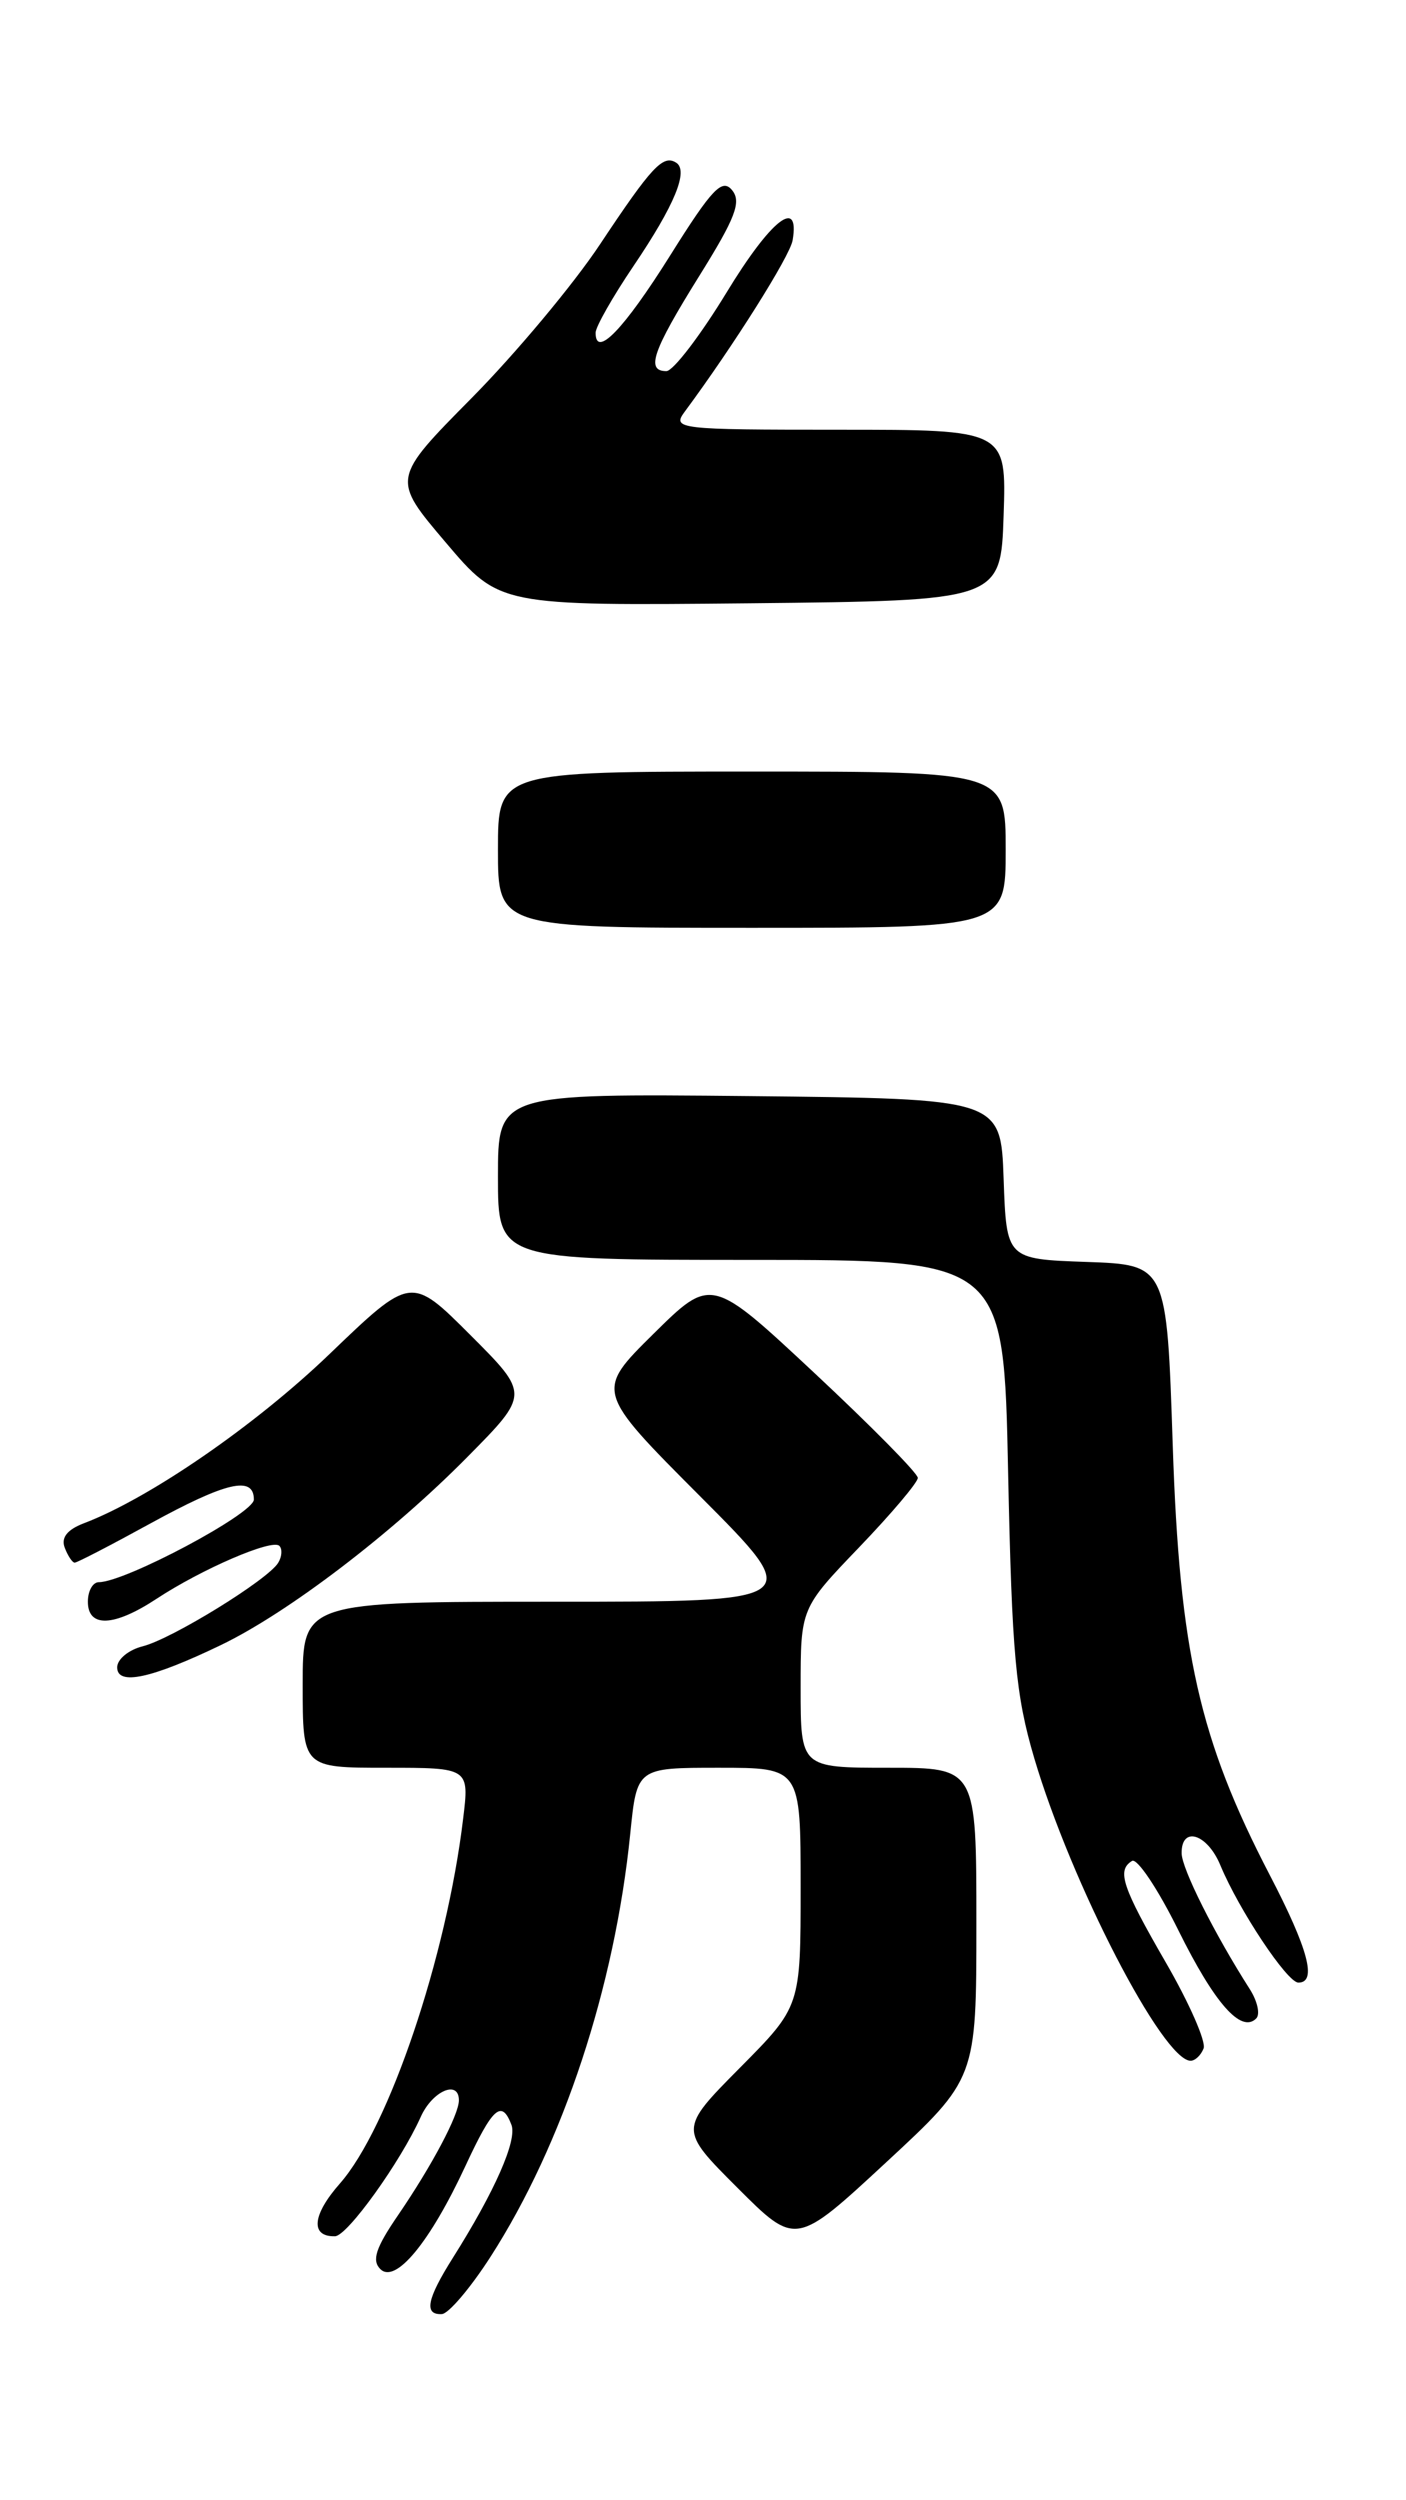 <?xml version="1.0" encoding="UTF-8" standalone="no"?>
<!DOCTYPE svg PUBLIC "-//W3C//DTD SVG 1.1//EN" "http://www.w3.org/Graphics/SVG/1.1/DTD/svg11.dtd" >
<svg xmlns="http://www.w3.org/2000/svg" xmlns:xlink="http://www.w3.org/1999/xlink" version="1.1" viewBox="0 0 144 256">
 <g >
 <path fill="currentColor"
d=" M 50.24 231.07 C 57.66 219.53 62.96 203.48 64.55 187.75 C 65.23 181.00 65.23 181.00 73.62 181.00 C 82.00 181.00 82.00 181.00 82.00 193.22 C 82.00 205.45 82.00 205.45 75.77 211.73 C 69.54 218.02 69.54 218.02 75.52 224.00 C 81.50 229.98 81.50 229.98 90.75 221.41 C 100.00 212.84 100.00 212.84 100.00 196.92 C 100.00 181.00 100.00 181.00 91.00 181.00 C 82.00 181.00 82.00 181.00 82.00 172.83 C 82.00 164.67 82.00 164.67 88.00 158.42 C 91.30 154.98 94.00 151.79 94.00 151.32 C 94.00 150.85 89.24 146.03 83.42 140.59 C 72.85 130.72 72.85 130.72 66.92 136.58 C 60.98 142.45 60.98 142.45 71.73 153.23 C 82.47 164.00 82.47 164.00 56.73 164.00 C 31.00 164.00 31.00 164.00 31.00 172.50 C 31.00 181.00 31.00 181.00 39.53 181.00 C 48.07 181.00 48.07 181.00 47.43 186.25 C 45.72 200.43 39.83 217.85 34.82 223.56 C 31.97 226.79 31.76 229.03 34.31 228.97 C 35.57 228.95 41.02 221.36 43.09 216.75 C 44.28 214.09 47.00 212.91 47.00 215.05 C 47.00 216.53 44.24 221.74 40.75 226.84 C 38.47 230.17 38.06 231.45 38.96 232.34 C 40.52 233.86 44.05 229.57 47.68 221.75 C 50.46 215.76 51.38 214.94 52.38 217.56 C 52.99 219.13 50.67 224.39 46.35 231.23 C 43.72 235.41 43.40 237.03 45.25 236.94 C 45.94 236.91 48.18 234.27 50.24 231.07 Z  M 123.27 209.74 C 123.54 209.05 121.81 205.11 119.43 200.99 C 114.92 193.19 114.36 191.51 115.94 190.54 C 116.46 190.22 118.60 193.42 120.69 197.65 C 124.40 205.14 127.12 208.22 128.66 206.67 C 129.08 206.25 128.79 204.92 128.02 203.70 C 124.39 198.02 121.03 191.33 121.02 189.75 C 120.99 186.92 123.65 187.75 124.99 190.99 C 126.89 195.56 131.83 203.00 132.98 203.00 C 134.91 203.00 133.99 199.56 130.05 191.99 C 122.84 178.13 120.81 169.11 120.11 148.00 C 119.50 129.50 119.50 129.50 111.29 129.21 C 103.08 128.92 103.08 128.92 102.79 120.71 C 102.50 112.50 102.50 112.50 76.75 112.23 C 51.00 111.97 51.00 111.97 51.00 120.48 C 51.00 129.00 51.00 129.00 76.90 129.00 C 102.80 129.00 102.80 129.00 103.25 150.75 C 103.64 169.44 104.02 173.55 105.92 180.00 C 109.72 192.85 119.11 211.00 121.94 211.00 C 122.41 211.00 123.00 210.43 123.27 209.74 Z  M 22.60 168.45 C 29.47 165.15 40.12 157.03 47.86 149.19 C 54.23 142.75 54.23 142.75 48.17 136.69 C 42.10 130.62 42.10 130.62 33.73 138.66 C 26.13 145.96 15.31 153.41 8.61 155.96 C 6.89 156.61 6.23 157.44 6.63 158.47 C 6.95 159.31 7.41 160.00 7.65 160.00 C 7.90 160.00 11.37 158.20 15.38 156.00 C 23.17 151.73 26.00 151.07 26.00 153.54 C 26.00 154.98 12.81 162.00 10.12 162.00 C 9.50 162.00 9.00 162.90 9.00 164.00 C 9.00 166.68 11.67 166.57 16.02 163.71 C 20.65 160.66 27.87 157.54 28.61 158.28 C 28.93 158.60 28.88 159.38 28.49 160.02 C 27.41 161.77 17.60 167.81 14.63 168.56 C 13.18 168.92 12.00 169.89 12.00 170.72 C 12.00 172.62 15.49 171.87 22.60 168.45 Z  M 103.00 87.00 C 103.00 79.00 103.00 79.00 77.00 79.00 C 51.00 79.00 51.00 79.00 51.00 87.00 C 51.00 95.00 51.00 95.00 77.00 95.00 C 103.00 95.00 103.00 95.00 103.00 87.00 Z  M 102.79 52.75 C 103.08 44.00 103.08 44.00 85.92 44.00 C 69.39 44.00 68.81 43.93 70.13 42.15 C 75.07 35.48 80.92 26.21 81.18 24.60 C 81.93 20.14 78.94 22.50 74.40 29.97 C 71.71 34.38 68.94 38.00 68.25 38.00 C 66.12 38.00 66.83 35.94 71.59 28.30 C 75.34 22.29 75.96 20.66 74.97 19.46 C 73.95 18.24 72.91 19.34 68.63 26.17 C 63.88 33.74 61.00 36.72 61.00 34.07 C 61.00 33.47 62.75 30.39 64.88 27.24 C 69.10 21.00 70.56 17.46 69.24 16.65 C 67.90 15.82 66.74 17.06 61.47 24.99 C 58.74 29.11 52.81 36.20 48.31 40.75 C 40.12 49.03 40.12 49.03 45.64 55.53 C 51.15 62.03 51.15 62.03 76.83 61.77 C 102.50 61.50 102.50 61.50 102.79 52.75 Z "/>
</g>
</svg>